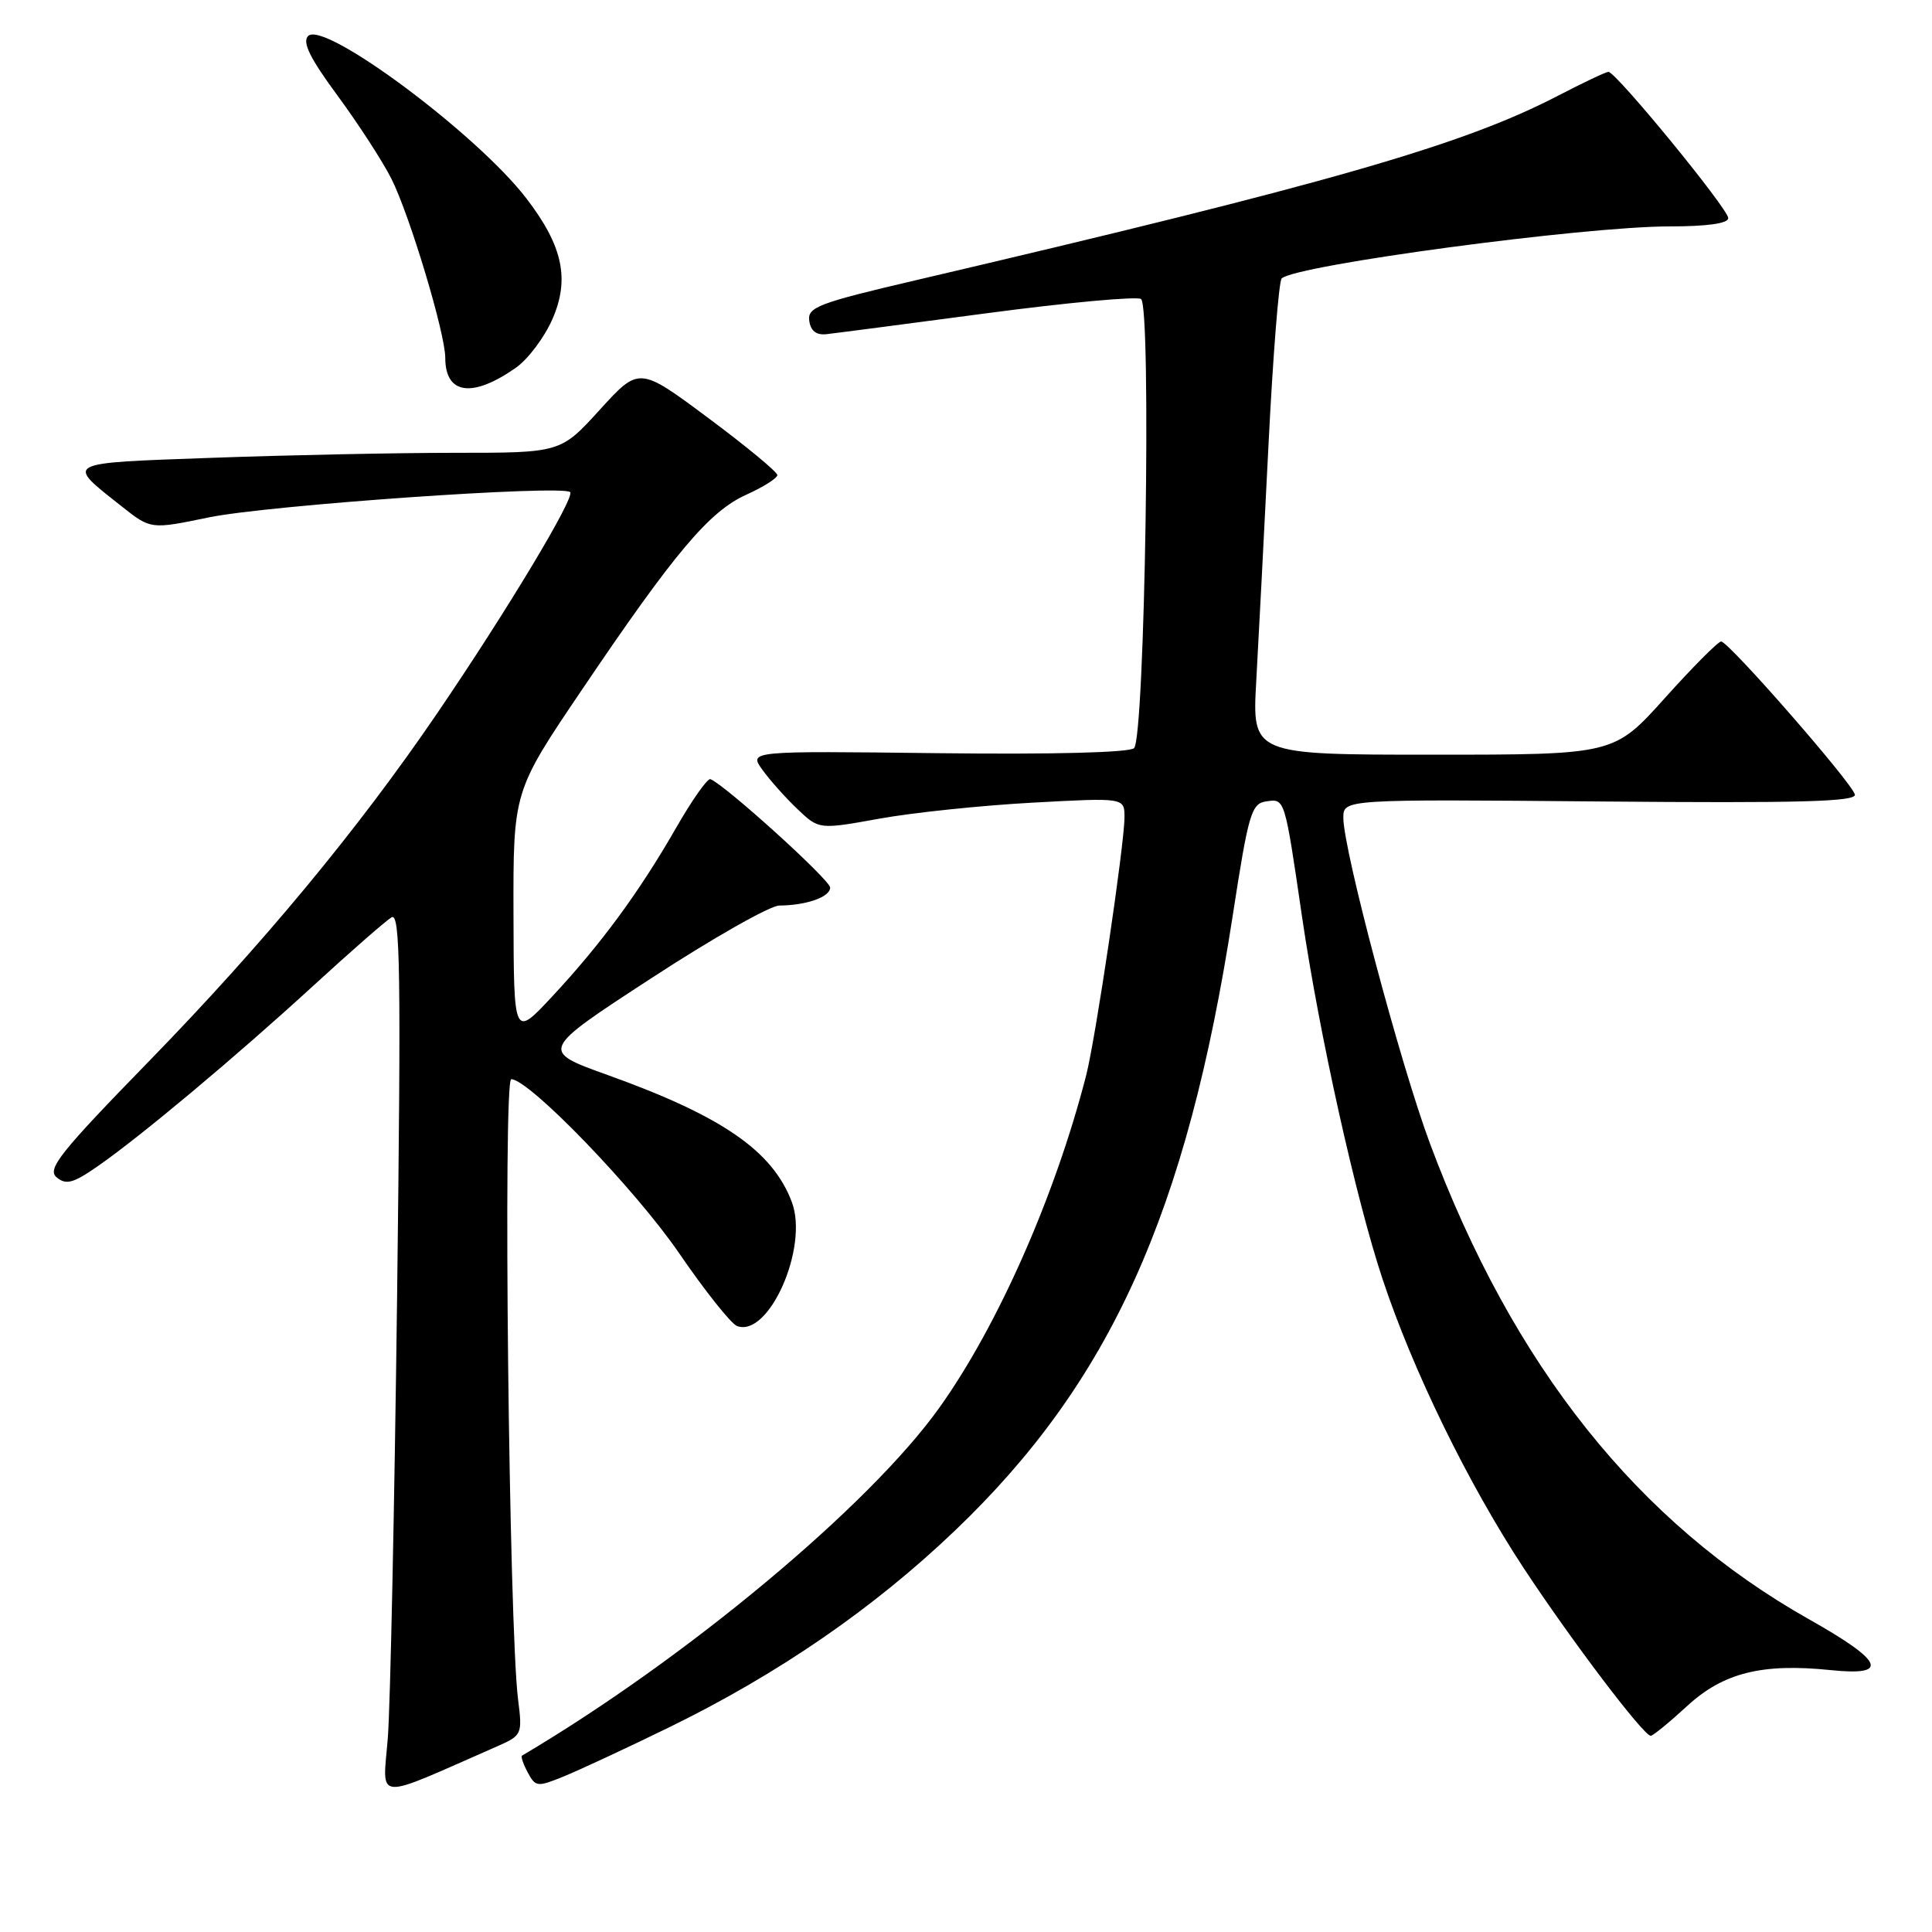 <?xml version="1.0" encoding="UTF-8" standalone="no"?>
<!DOCTYPE svg PUBLIC "-//W3C//DTD SVG 1.1//EN" "http://www.w3.org/Graphics/SVG/1.1/DTD/svg11.dtd" >
<svg xmlns="http://www.w3.org/2000/svg" xmlns:xlink="http://www.w3.org/1999/xlink" version="1.1" viewBox="0 0 256 256">
 <g >
 <path fill="currentColor"
d=" M 65.87 231.40 C 69.17 229.95 69.23 229.81 68.65 225.21 C 67.44 215.71 66.64 143.00 67.74 143.00 C 70.11 143.00 84.18 157.58 89.99 166.06 C 93.41 171.06 96.86 175.39 97.65 175.70 C 101.86 177.31 107.19 165.28 104.92 159.27 C 102.37 152.50 95.69 147.89 80.53 142.45 C 71.55 139.23 71.55 139.23 86.30 129.62 C 94.41 124.33 102.04 119.99 103.27 119.99 C 106.86 119.96 110.00 118.86 110.00 117.61 C 110.00 116.60 96.02 103.95 94.13 103.24 C 93.75 103.10 91.69 106.02 89.56 109.74 C 84.68 118.24 79.62 125.12 73.14 132.07 C 68.08 137.50 68.08 137.50 68.04 121.19 C 68.00 104.87 68.00 104.87 77.10 91.41 C 89.40 73.20 93.98 67.76 98.89 65.55 C 101.15 64.53 103.00 63.36 103.00 62.95 C 103.00 62.54 98.88 59.13 93.84 55.38 C 84.69 48.57 84.69 48.57 79.49 54.28 C 74.29 60.00 74.29 60.00 60.31 60.00 C 52.61 60.00 38.15 60.30 28.17 60.66 C 8.21 61.38 8.62 61.16 16.14 67.11 C 19.98 70.15 19.98 70.15 27.65 68.56 C 35.49 66.94 74.54 64.21 75.55 65.21 C 76.22 65.89 67.17 80.95 57.94 94.50 C 47.47 109.87 34.85 125.10 19.74 140.62 C 7.94 152.73 6.20 154.92 7.50 156.00 C 8.75 157.04 9.70 156.79 12.92 154.55 C 18.59 150.62 31.16 140.10 41.50 130.63 C 46.45 126.09 51.12 122.01 51.88 121.55 C 53.04 120.85 53.15 128.56 52.62 171.61 C 52.27 199.60 51.72 225.99 51.39 230.24 C 50.72 238.81 49.24 238.70 65.87 231.40 Z  M 88.52 228.95 C 103.01 221.89 115.72 213.16 126.57 202.78 C 147.14 183.11 157.26 160.70 163.33 121.40 C 165.43 107.77 165.81 106.47 167.78 106.19 C 170.26 105.82 170.21 105.64 172.53 121.50 C 174.79 136.92 179.66 158.86 183.20 169.50 C 187.23 181.63 194.51 196.54 201.87 207.74 C 208.17 217.32 217.78 230.00 218.73 230.00 C 219.03 230.00 221.19 228.23 223.53 226.08 C 228.34 221.64 233.48 220.36 242.60 221.30 C 250.44 222.11 249.61 220.15 239.75 214.59 C 217.04 201.80 200.49 181.02 189.47 151.50 C 185.56 141.00 178.00 112.60 178.00 108.37 C 178.00 105.90 178.00 105.90 212.03 106.20 C 238.45 106.43 245.99 106.23 245.78 105.28 C 245.43 103.75 229.05 85.00 228.06 85.00 C 227.66 85.00 224.30 88.38 220.60 92.50 C 213.86 100.00 213.86 100.00 189.88 100.00 C 165.91 100.00 165.91 100.00 166.46 90.25 C 166.76 84.89 167.49 70.83 168.08 59.00 C 168.67 47.17 169.46 37.23 169.83 36.89 C 171.80 35.11 209.88 30.00 221.22 30.00 C 226.22 30.00 229.00 29.61 229.00 28.90 C 229.00 27.67 214.10 9.49 213.12 9.52 C 212.78 9.53 209.77 10.96 206.43 12.69 C 193.87 19.22 176.14 24.31 121.23 37.16 C 108.44 40.15 106.98 40.71 107.23 42.50 C 107.41 43.84 108.16 44.43 109.50 44.28 C 110.60 44.16 120.18 42.91 130.80 41.50 C 141.41 40.09 150.59 39.25 151.19 39.62 C 152.59 40.49 151.71 97.69 150.27 99.13 C 149.68 99.72 139.60 99.98 124.26 99.80 C 99.22 99.50 99.22 99.50 101.02 102.00 C 102.01 103.38 104.10 105.72 105.67 107.21 C 108.52 109.92 108.52 109.92 116.51 108.48 C 120.90 107.68 130.01 106.73 136.75 106.36 C 149.00 105.69 149.00 105.69 149.00 108.29 C 149.00 111.86 145.18 137.58 143.92 142.50 C 139.83 158.43 132.23 175.65 124.49 186.50 C 115.21 199.52 90.87 219.81 69.17 232.63 C 68.99 232.74 69.33 233.74 69.93 234.86 C 70.96 236.79 71.20 236.82 74.76 235.36 C 76.82 234.52 83.01 231.64 88.52 228.95 Z  M 68.38 48.71 C 69.96 47.60 72.11 44.74 73.17 42.35 C 75.53 37.01 74.59 32.59 69.74 26.28 C 63.18 17.73 42.93 2.67 40.83 4.77 C 40.02 5.58 41.07 7.71 44.74 12.69 C 47.50 16.44 50.70 21.38 51.86 23.68 C 54.28 28.48 59.00 44.17 59.00 47.41 C 59.00 52.28 62.60 52.78 68.38 48.71 Z "/>
</g>
</svg>